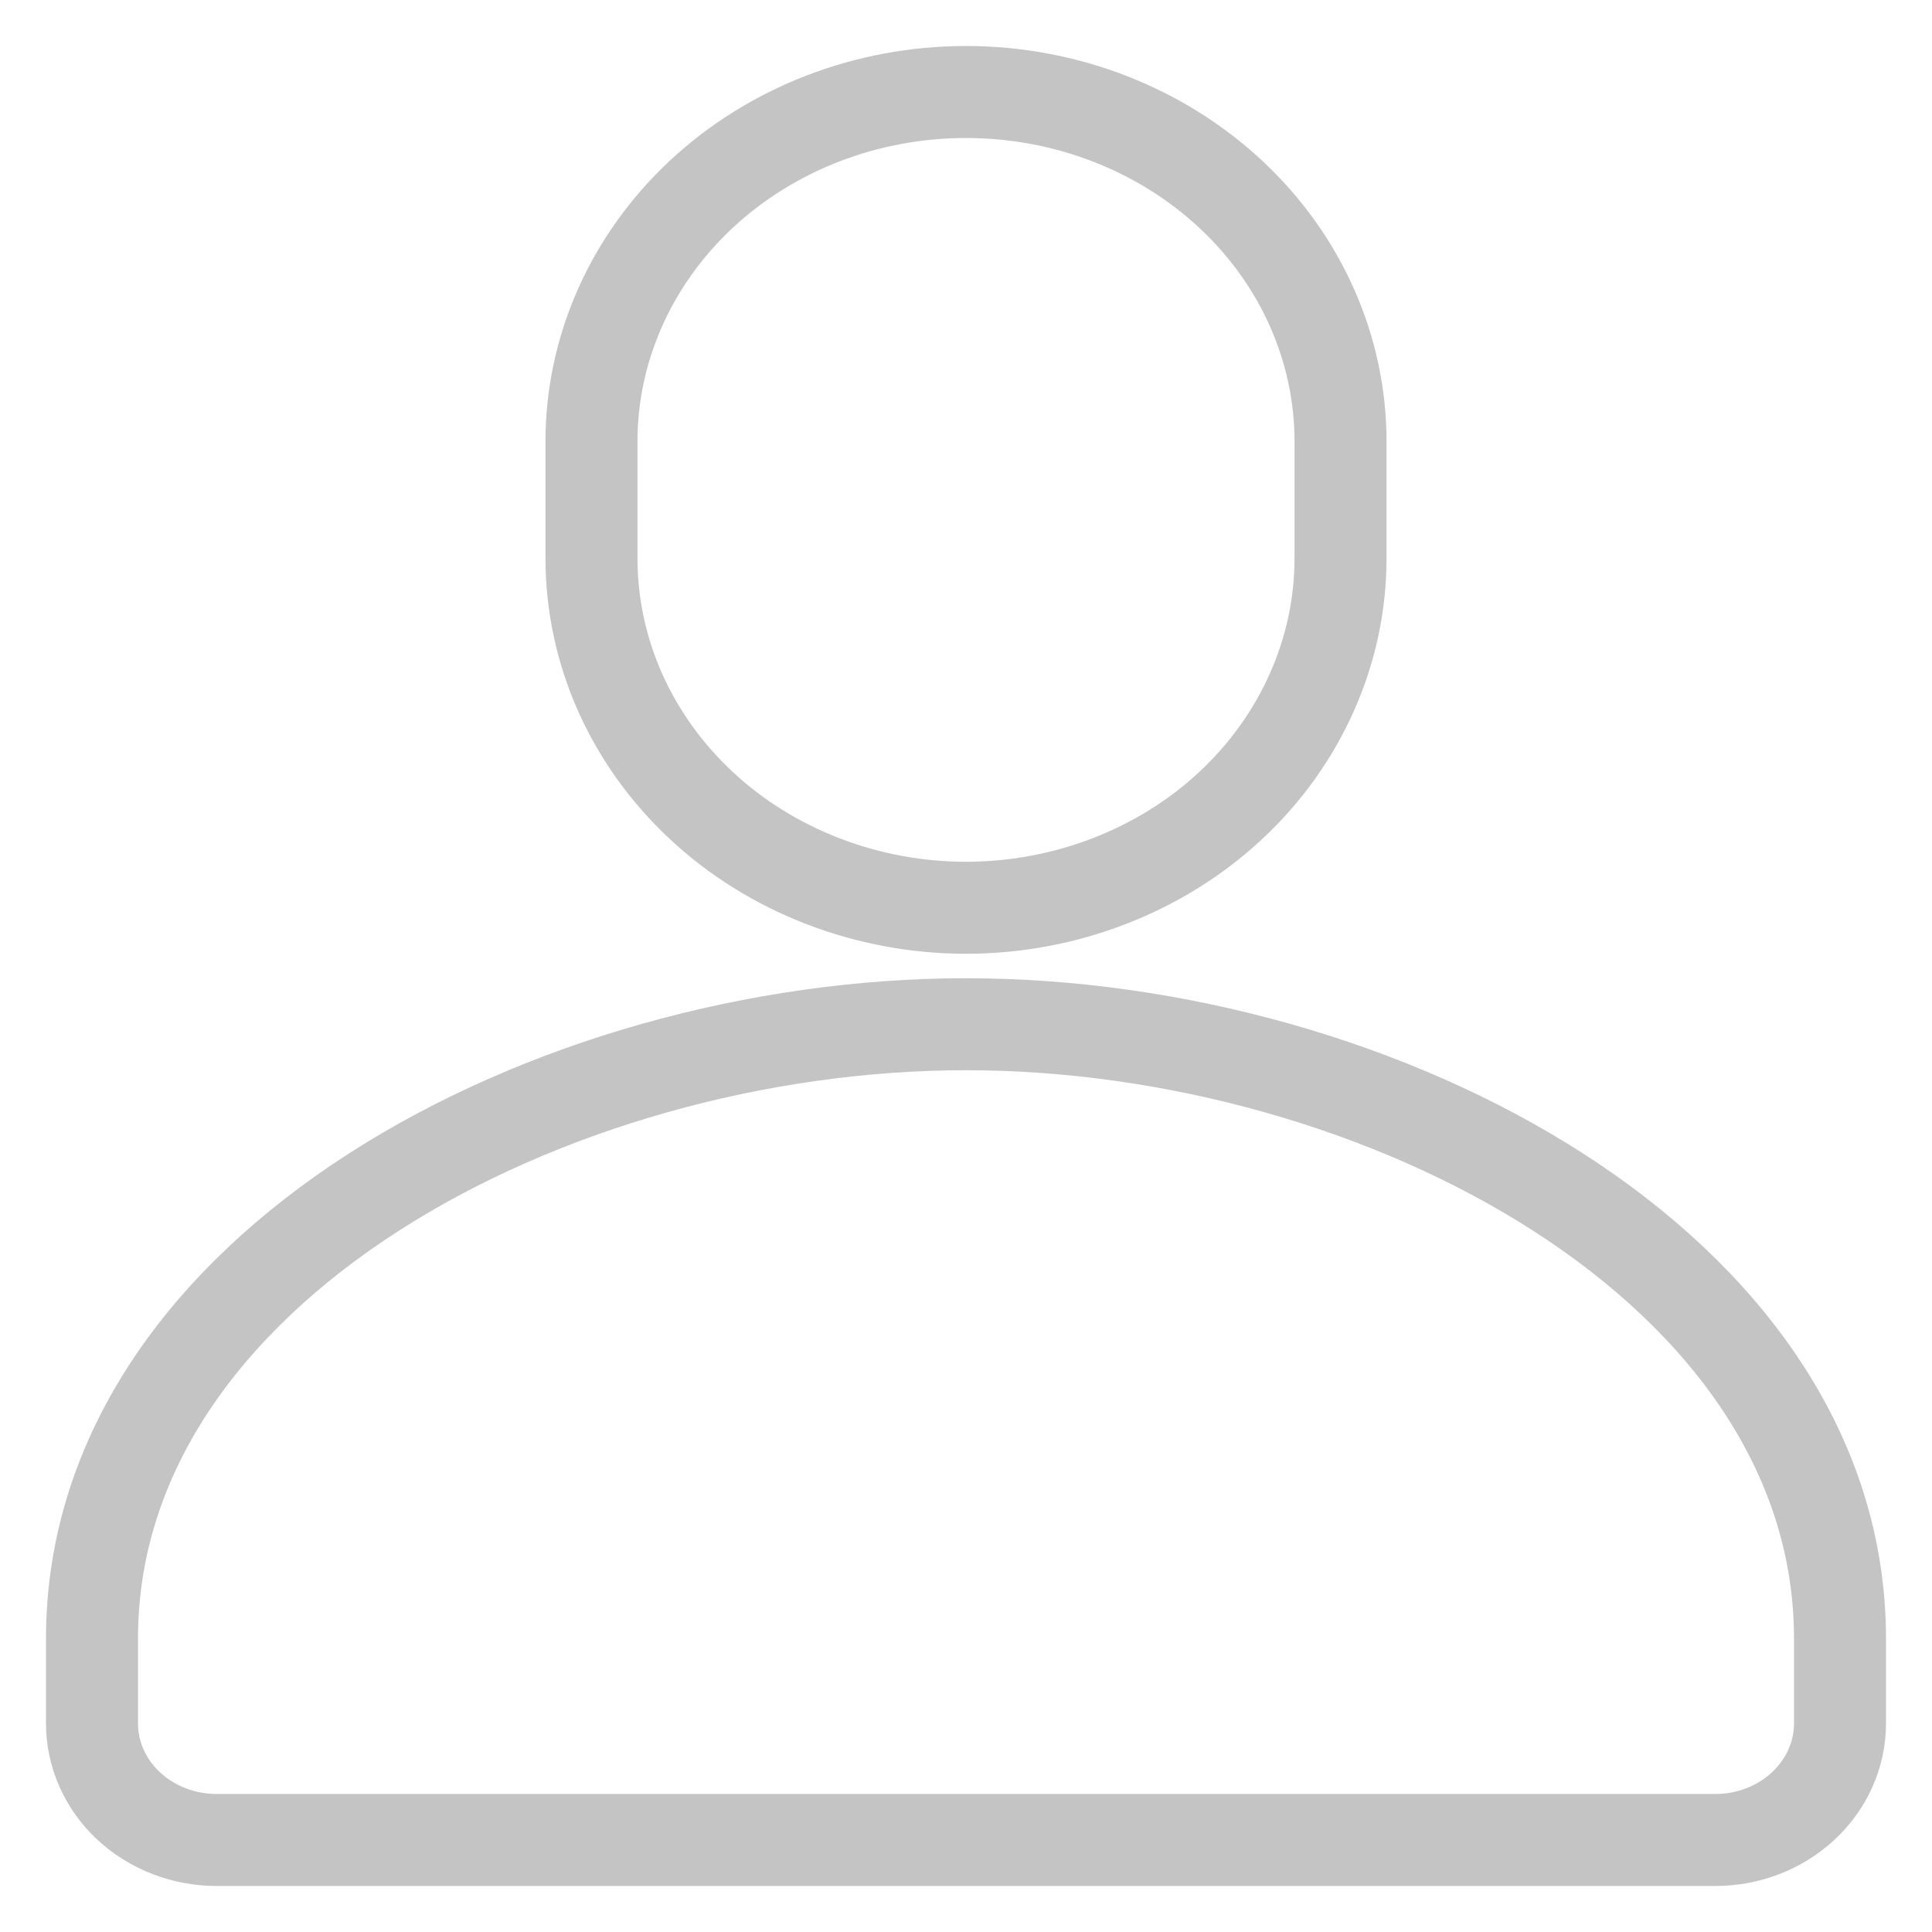 <svg width="21" height="21" viewBox="0 0 21 21" fill="none" xmlns="http://www.w3.org/2000/svg">
<path fill-rule="evenodd" clip-rule="evenodd" d="M10.5 1C11.58 1 12.615 1.4 13.379 2.113C14.143 2.826 14.571 3.792 14.571 4.8V6.067C14.571 6.566 14.466 7.06 14.261 7.521C14.057 7.982 13.757 8.401 13.379 8.754C13.001 9.107 12.552 9.386 12.058 9.577C11.564 9.768 11.035 9.867 10.5 9.867C9.965 9.867 9.436 9.768 8.942 9.577C8.448 9.386 7.999 9.107 7.621 8.754C7.243 8.401 6.943 7.982 6.738 7.521C6.534 7.06 6.429 6.566 6.429 6.067V4.8C6.429 3.792 6.858 2.826 7.621 2.113C8.385 1.4 9.42 1 10.5 1ZM20 18.733V17.811C20 13.774 14.998 11.133 10.5 11.133C6.002 11.133 1 13.774 1 17.811V18.733C1 19.069 1.143 19.392 1.397 19.629C1.652 19.867 1.997 20 2.357 20H18.643C19.003 20 19.348 19.867 19.602 19.629C19.857 19.392 20 19.069 20 18.733Z" stroke="#C4C4C4" stroke-linecap="round" stroke-linejoin="round"/>
</svg>
